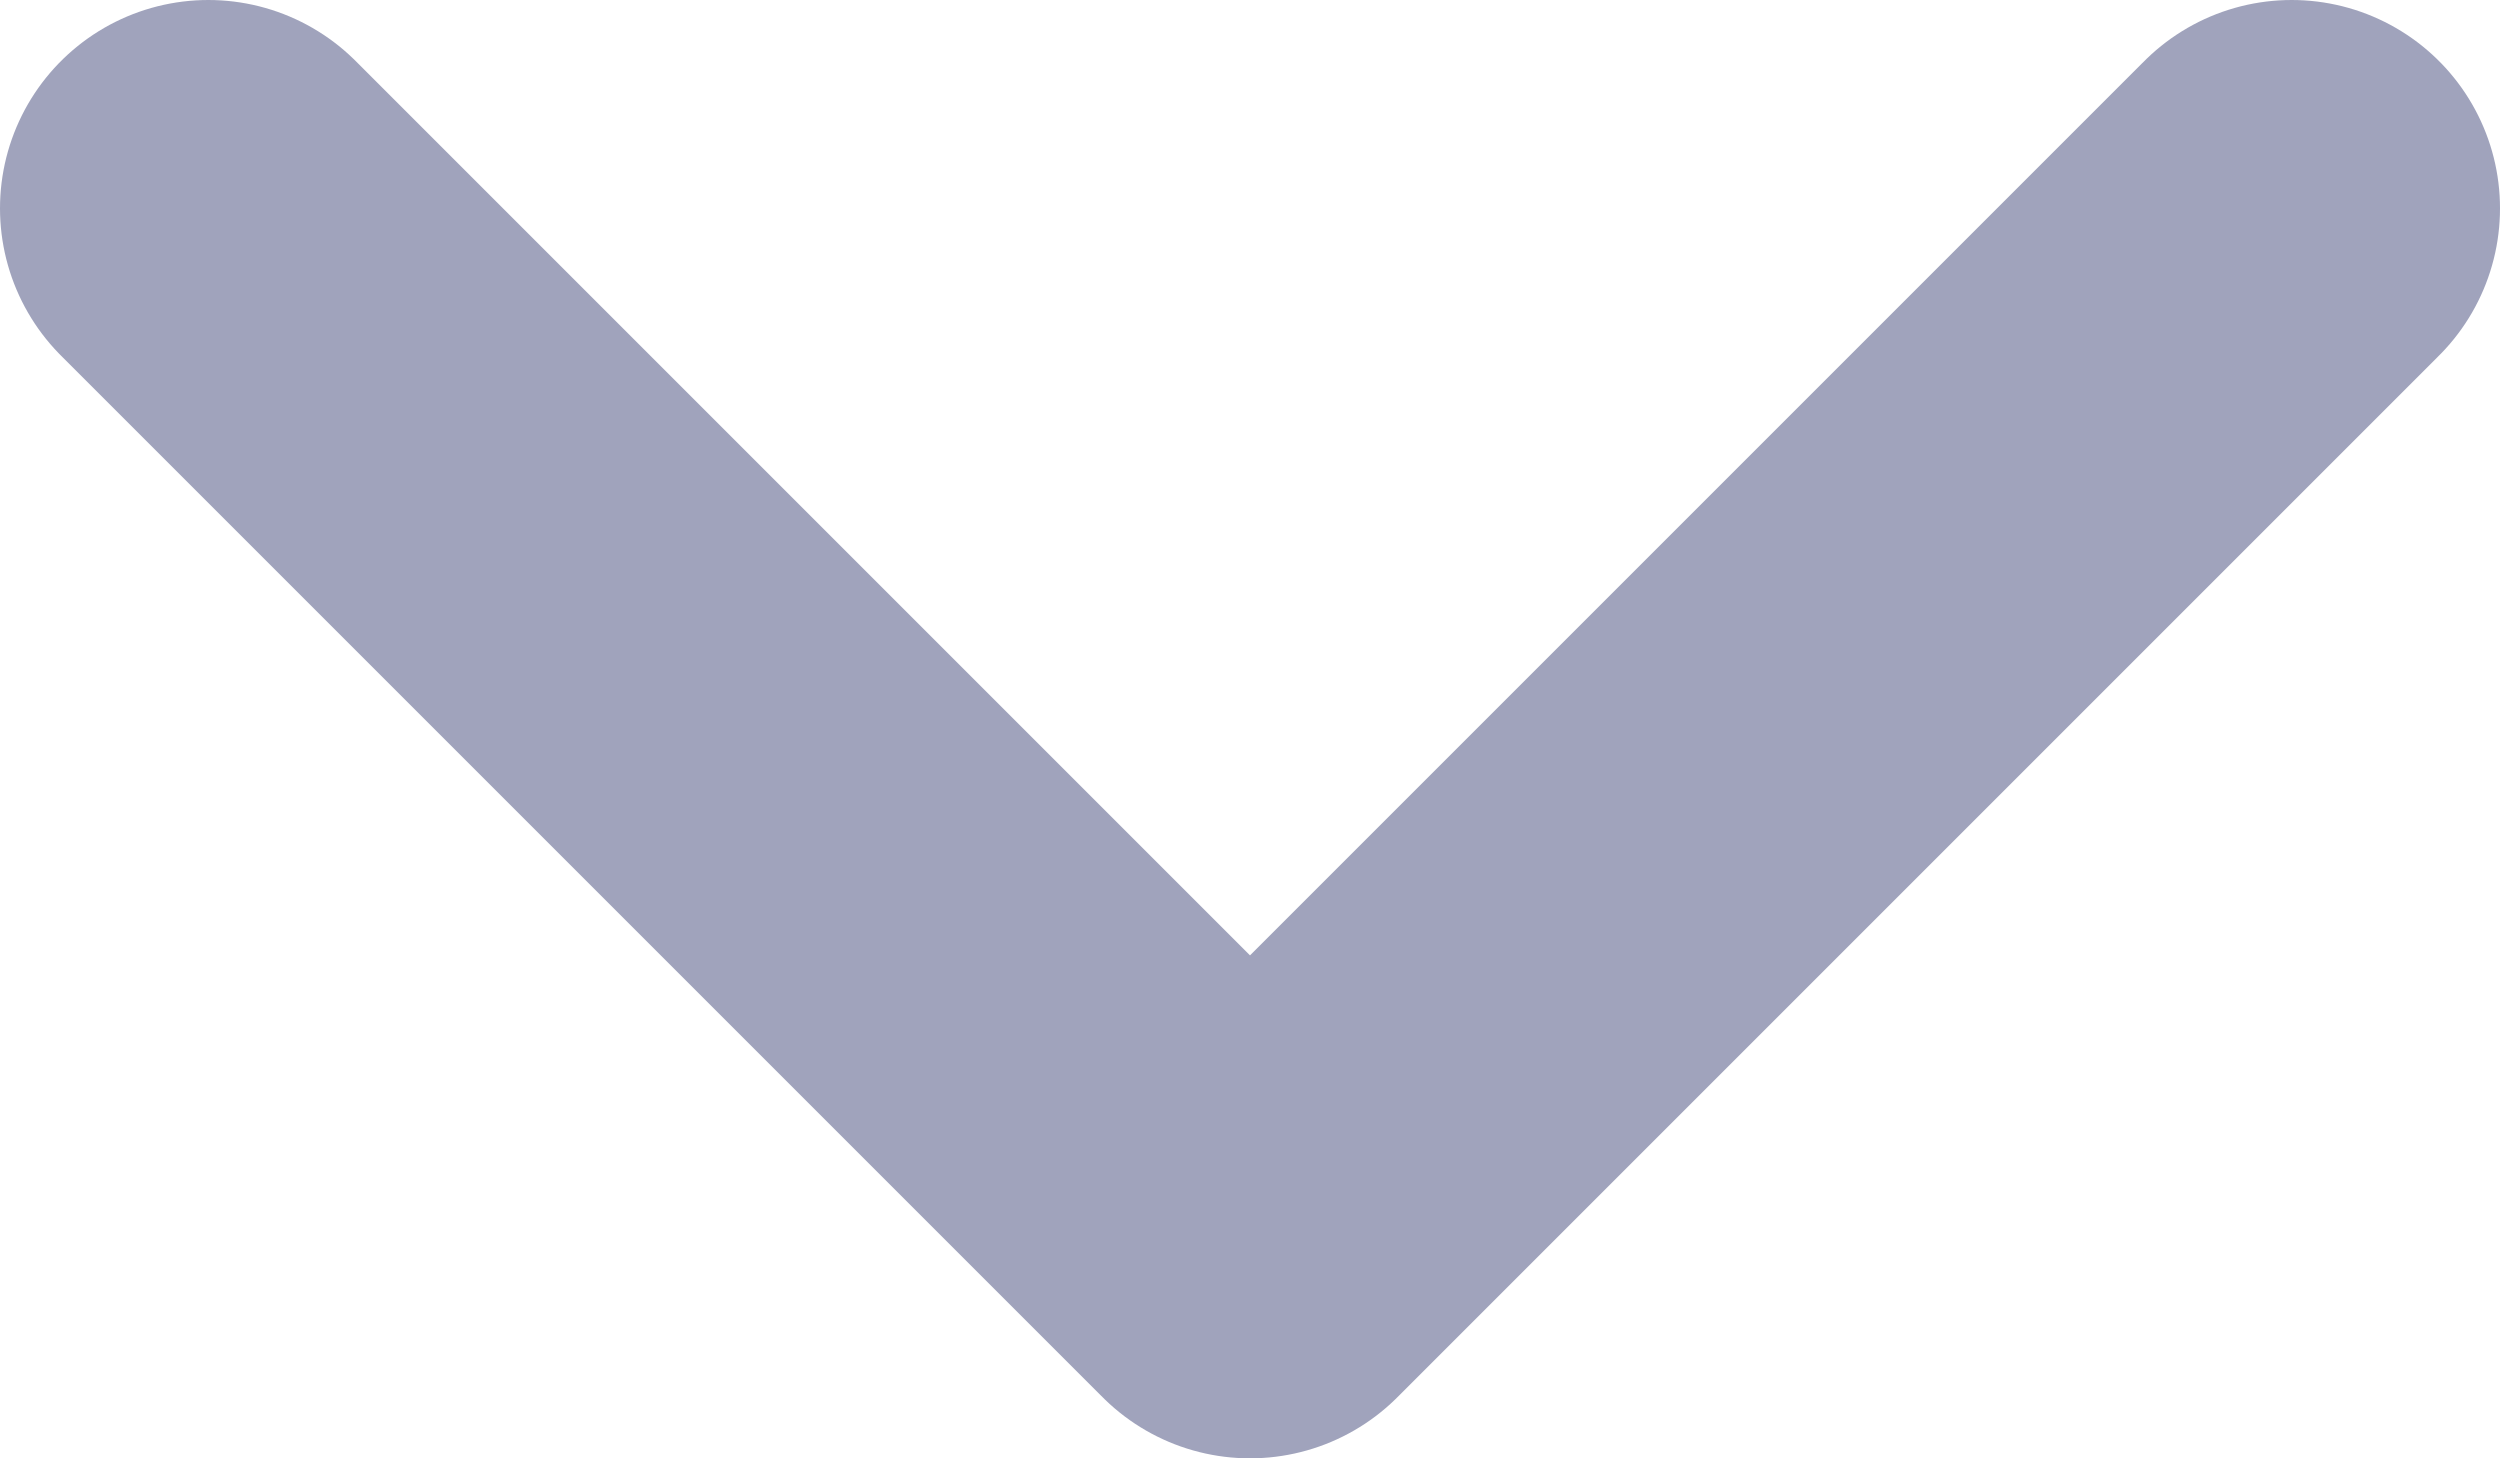 <svg width="12" height="7" viewBox="0 0 12 7" fill="none" xmlns="http://www.w3.org/2000/svg">
<path d="M1 1L6 6L11 1" stroke="#A0A3BC" stroke-width="2" stroke-linecap="round" stroke-linejoin="round"/>
</svg>
